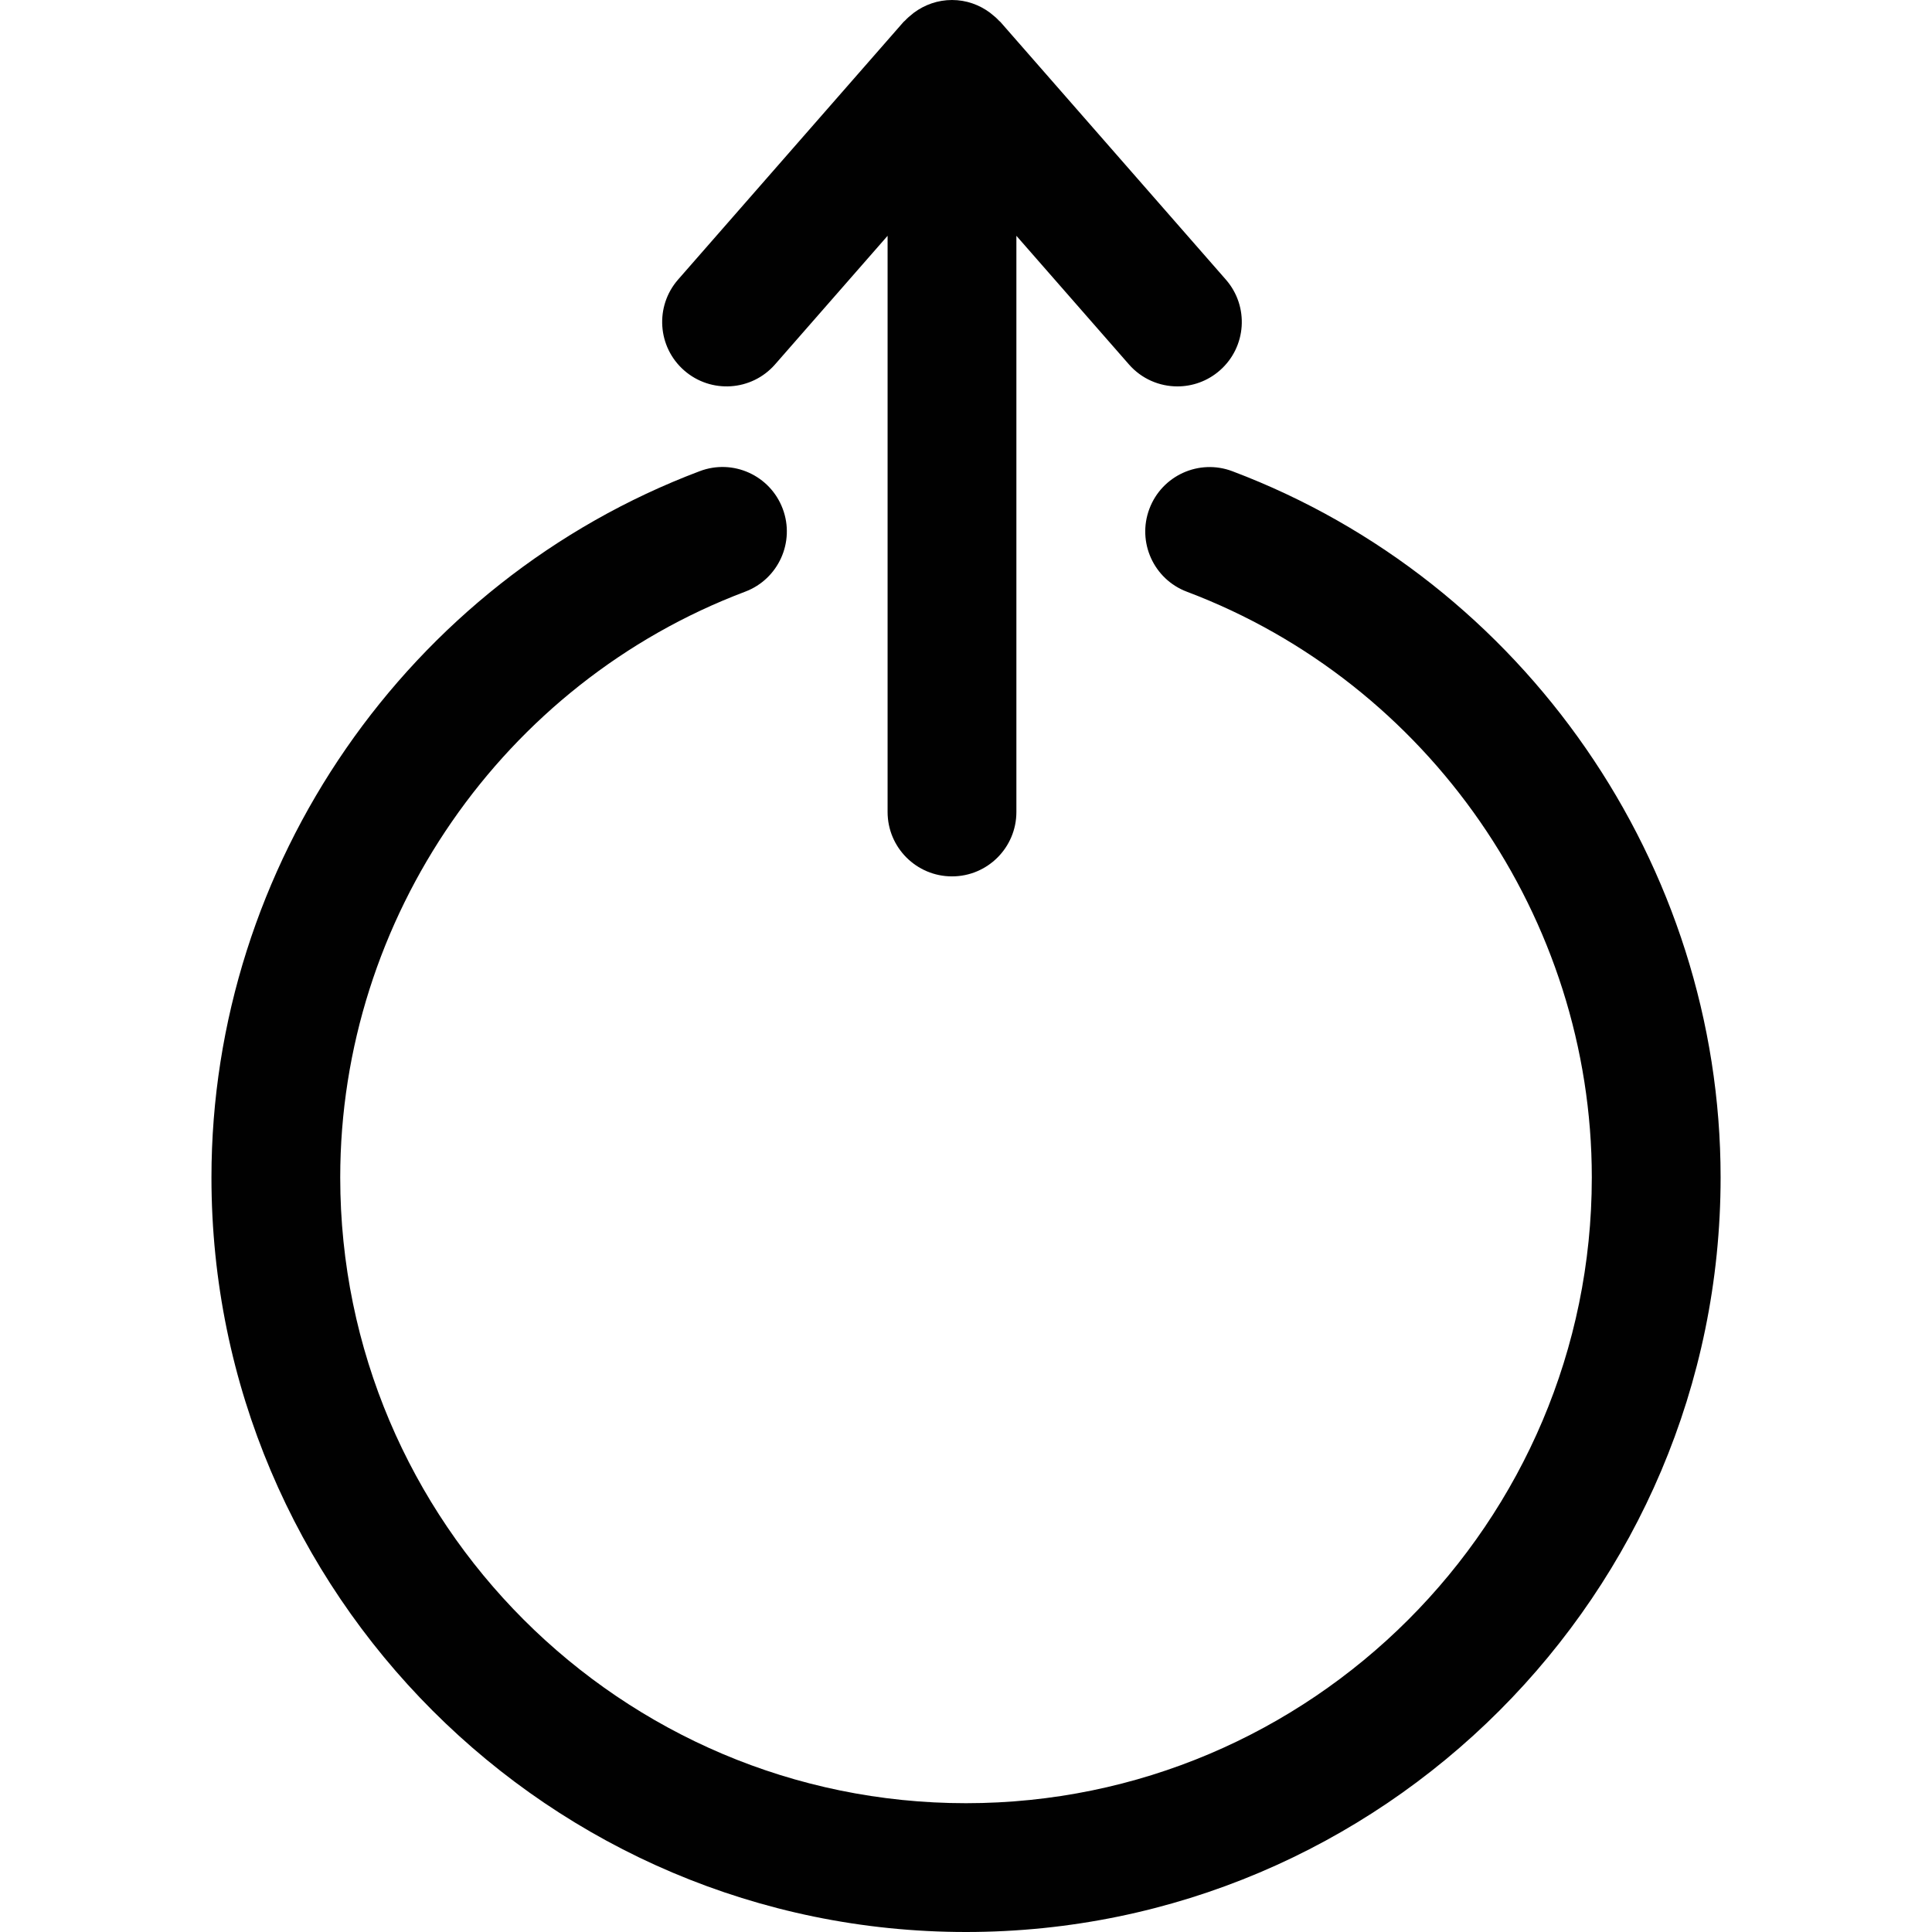 <?xml version="1.0" encoding="utf-8"?>
<!-- Generator: Adobe Illustrator 17.0.0, SVG Export Plug-In . SVG Version: 6.00 Build 0)  -->
<!DOCTYPE svg PUBLIC "-//W3C//DTD SVG 1.1//EN" "http://www.w3.org/Graphics/SVG/1.1/DTD/svg11.dtd">
<svg version="1.1" id="Layer_2" xmlns="http://www.w3.org/2000/svg" xmlns:xlink="http://www.w3.org/1999/xlink" x="0px" y="0px"
	 width="60px" height="60px" viewBox="0 0 60 60" enable-background="new 0 0 60 60" xml:space="preserve">
<g>
	<path fill="#010101" d="M24.07,11.317l3.495-3.994v17.894c0,1.104,0.896,2,2,2s2-0.896,2-2V7.323l3.495,3.994
		C35.455,11.769,36.009,12,36.566,12c0.467,0,0.937-0.163,1.316-0.495c0.832-0.728,0.916-1.99,0.188-2.822l-7-8
		c-0.013-0.015-0.03-0.025-0.044-0.039c-0.075-0.081-0.158-0.153-0.246-0.221c-0.012-0.009-0.022-0.02-0.034-0.028
		C30.415,0.149,30.009,0,29.565,0c-0.444,0-0.85,0.149-1.182,0.394c-0.012,0.008-0.022,0.02-0.034,0.028
		c-0.088,0.067-0.17,0.14-0.246,0.221c-0.014,0.015-0.031,0.024-0.044,0.039l-7,8c-0.727,0.832-0.643,2.095,0.188,2.822
		C22.08,12.233,23.343,12.148,24.07,11.317z"/>
	<path fill="#010101" d="M38.274,14.635c-1.035-0.392-2.188,0.131-2.578,1.165c-0.39,1.033,0.131,2.188,1.165,2.577
		c7.521,2.84,12.574,10.148,12.574,18.188C49.435,47.281,40.716,56,30,56c-10.716,0-19.434-8.719-19.434-19.435
		c0-8.043,5.054-15.352,12.576-18.19c1.033-0.39,1.555-1.544,1.165-2.577c-0.39-1.033-1.542-1.558-2.577-1.165
		c-9.07,3.421-15.163,12.235-15.163,21.933C6.565,49.487,17.078,60,30,60c12.922,0,23.435-10.513,23.435-23.435
		C53.435,26.872,47.342,18.059,38.274,14.635z"/>
</g>
</svg>
